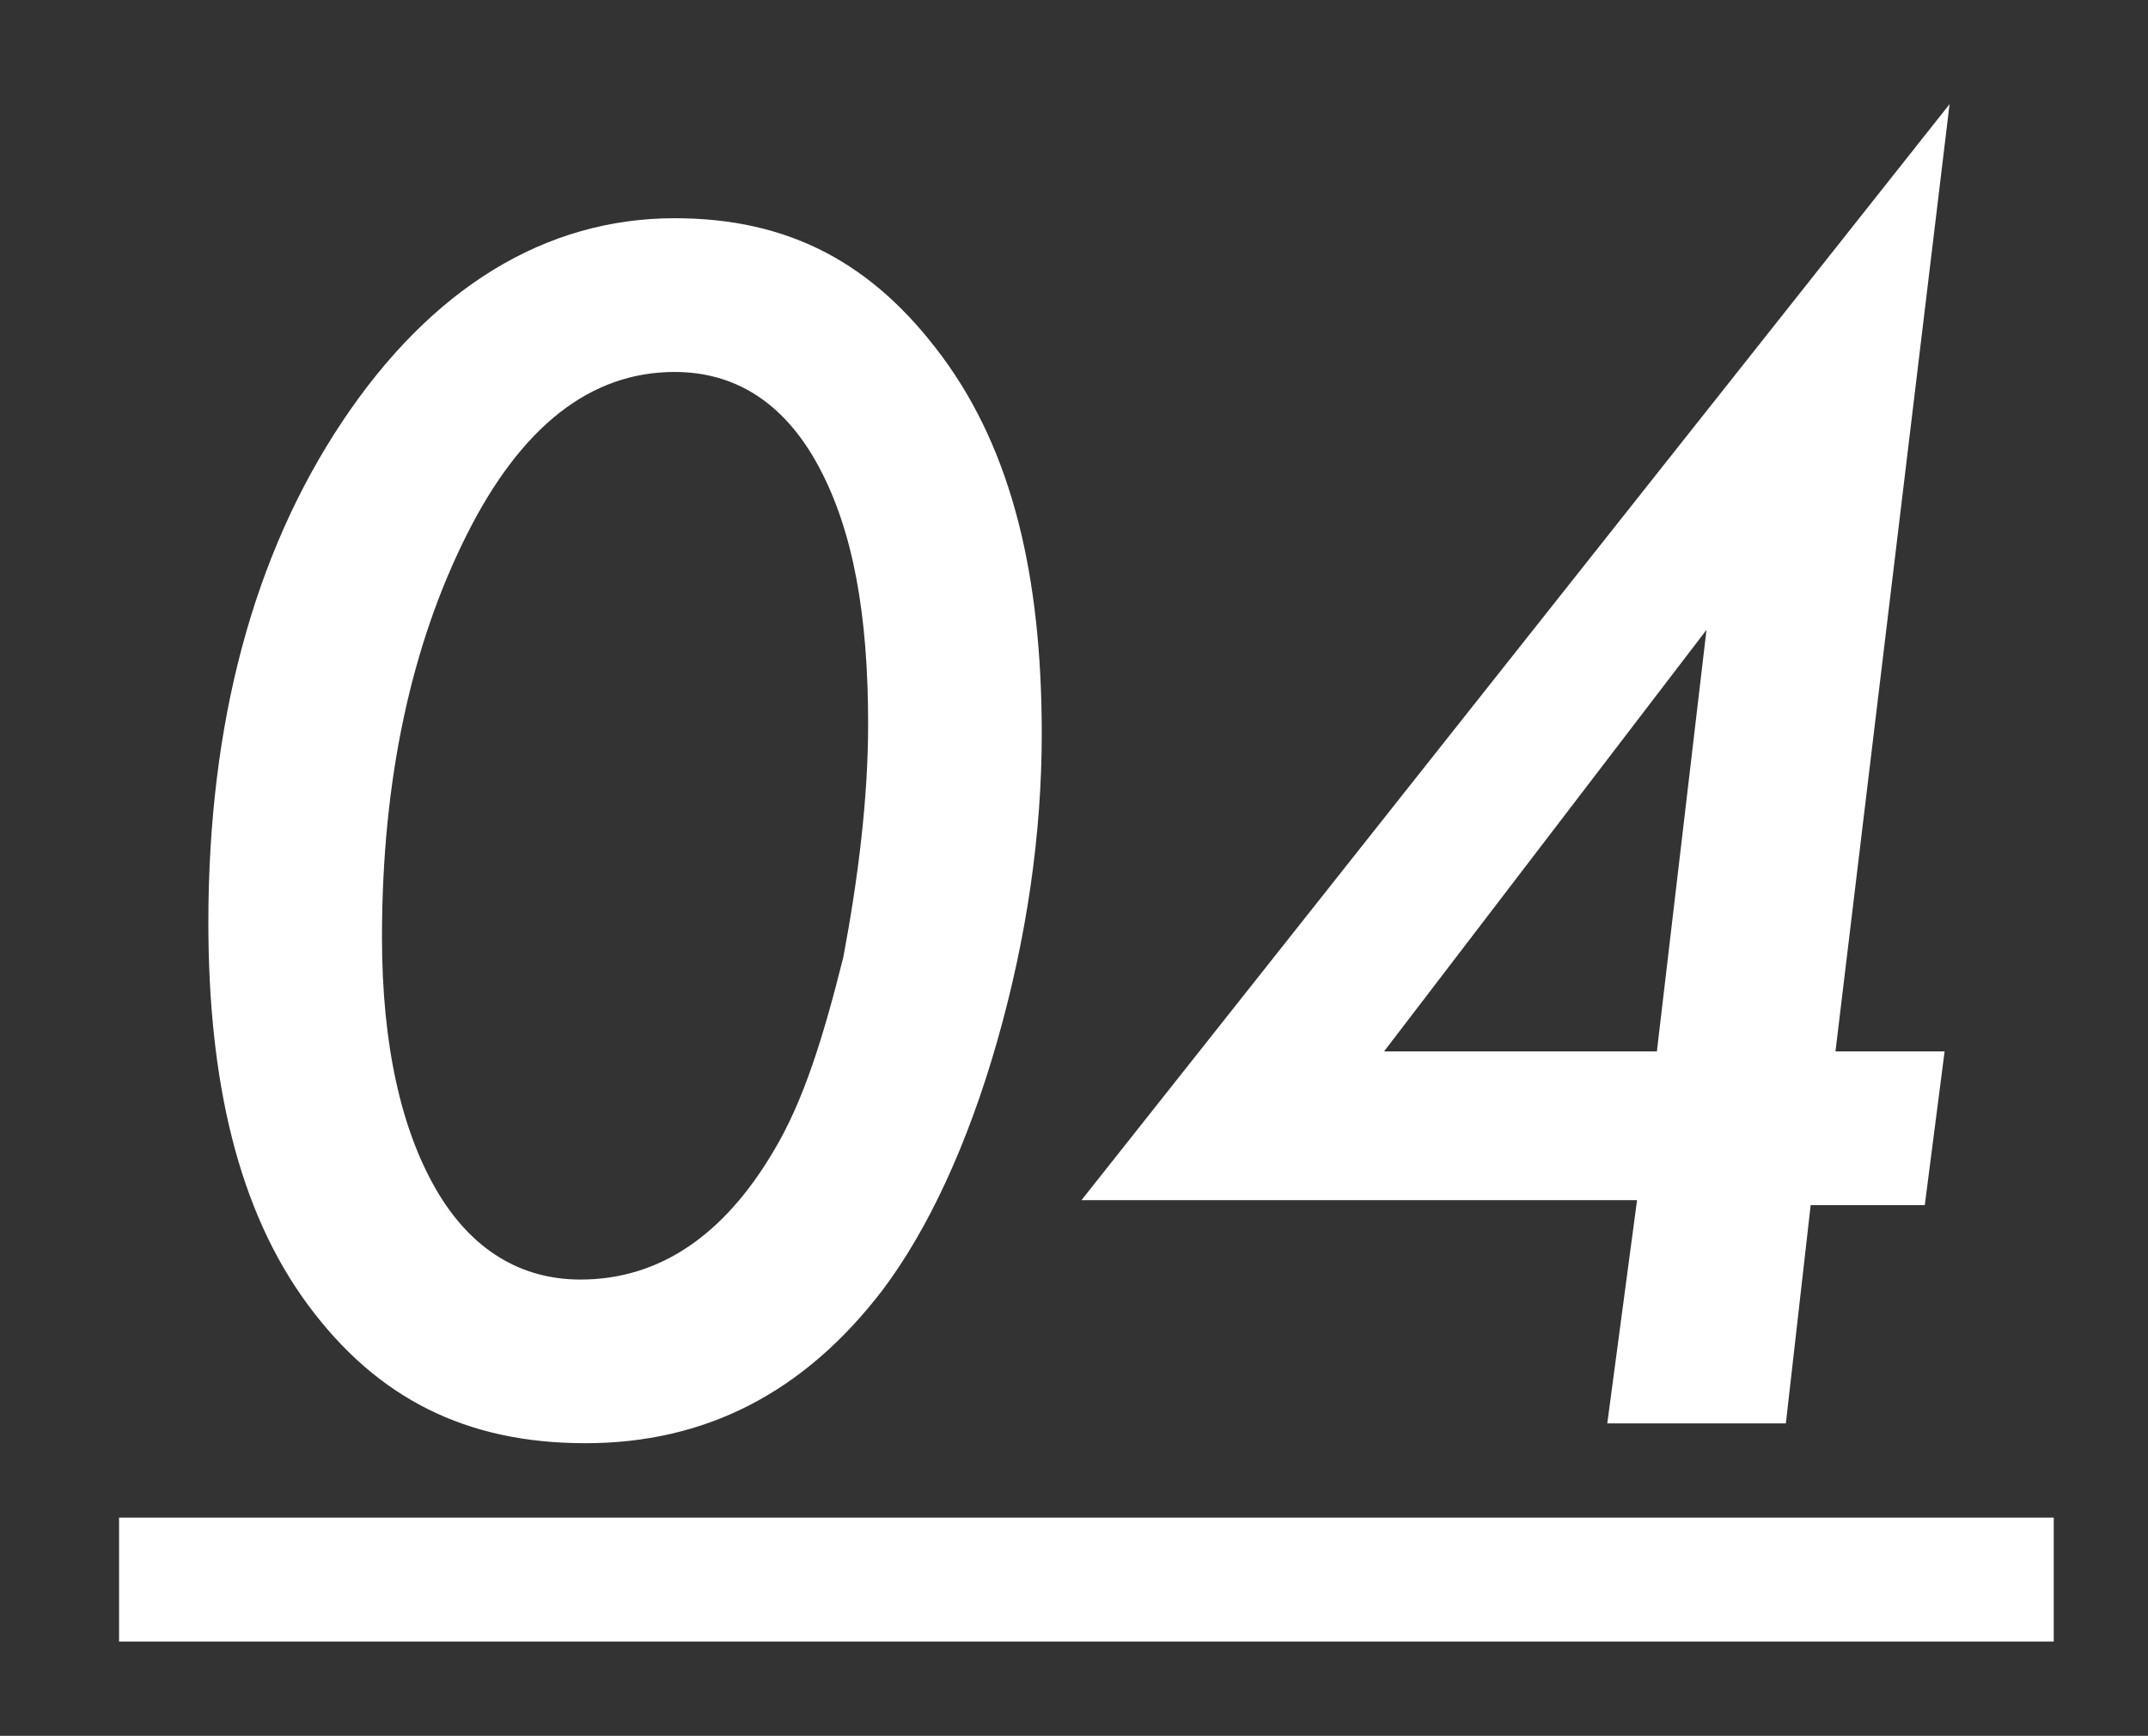 <?xml version="1.0" encoding="utf-8"?>
<!-- Generator: Adobe Illustrator 22.1.0, SVG Export Plug-In . SVG Version: 6.00 Build 0)  -->
<svg version="1.1" id="レイヤー_1" xmlns="http://www.w3.org/2000/svg" xmlns:xlink="http://www.w3.org/1999/xlink" x="0px"
	 y="0px" viewBox="0 0 43.3 35" style="enable-background:new 0 0 43.3 35;" xml:space="preserve">
<rect x="0" y="0" width="43.3" height="35" fill="#333333" stroke="none"/>
<style type="text/css">
	.st0{enable-background:new    ;}
	.st1{fill:#FFFFFF;}
</style>
<g class="st0">
	<path class="st1" d="M21,14.8c0,2-0.3,4.1-0.9,6.2c-0.6,2.1-1.4,3.8-2.3,5c-1.6,2.1-3.6,3.1-6,3.1c-2.4,0-4.2-0.9-5.6-2.8
		c-1.4-1.9-2-4.5-2-7.7c0-4,0.9-7.4,2.7-10.1c1.8-2.7,4.1-4.1,6.7-4.1c2.3,0,4,0.9,5.4,2.8S21,11.6,21,14.8z M17.5,14.6
		c0-2.2-0.3-3.9-1-5.2c-0.7-1.3-1.7-1.9-2.9-1.9c-1.7,0-3.1,1.1-4.2,3.3c-1.1,2.2-1.7,4.9-1.7,8.1c0,2.2,0.4,3.9,1.1,5.1
		c0.7,1.2,1.7,1.8,2.9,1.8c1.6,0,2.9-0.9,3.9-2.6c0.6-1,1-2.3,1.4-3.9C17.3,17.7,17.5,16.1,17.5,14.6z"/>
	<path class="st1" d="M36.5,24.3L36,28.7h-3.6l0.6-4.5H21.8L39.3,2.1l-2.3,19.1h2.2l-0.4,3.1H36.5z M33.4,21.2l1-8.5l-6.5,8.5H33.4z
		"/>
	<path class="st1" d="M2.4,33.1v-2.5h39v2.5H2.4z"/>
</g>
</svg>
